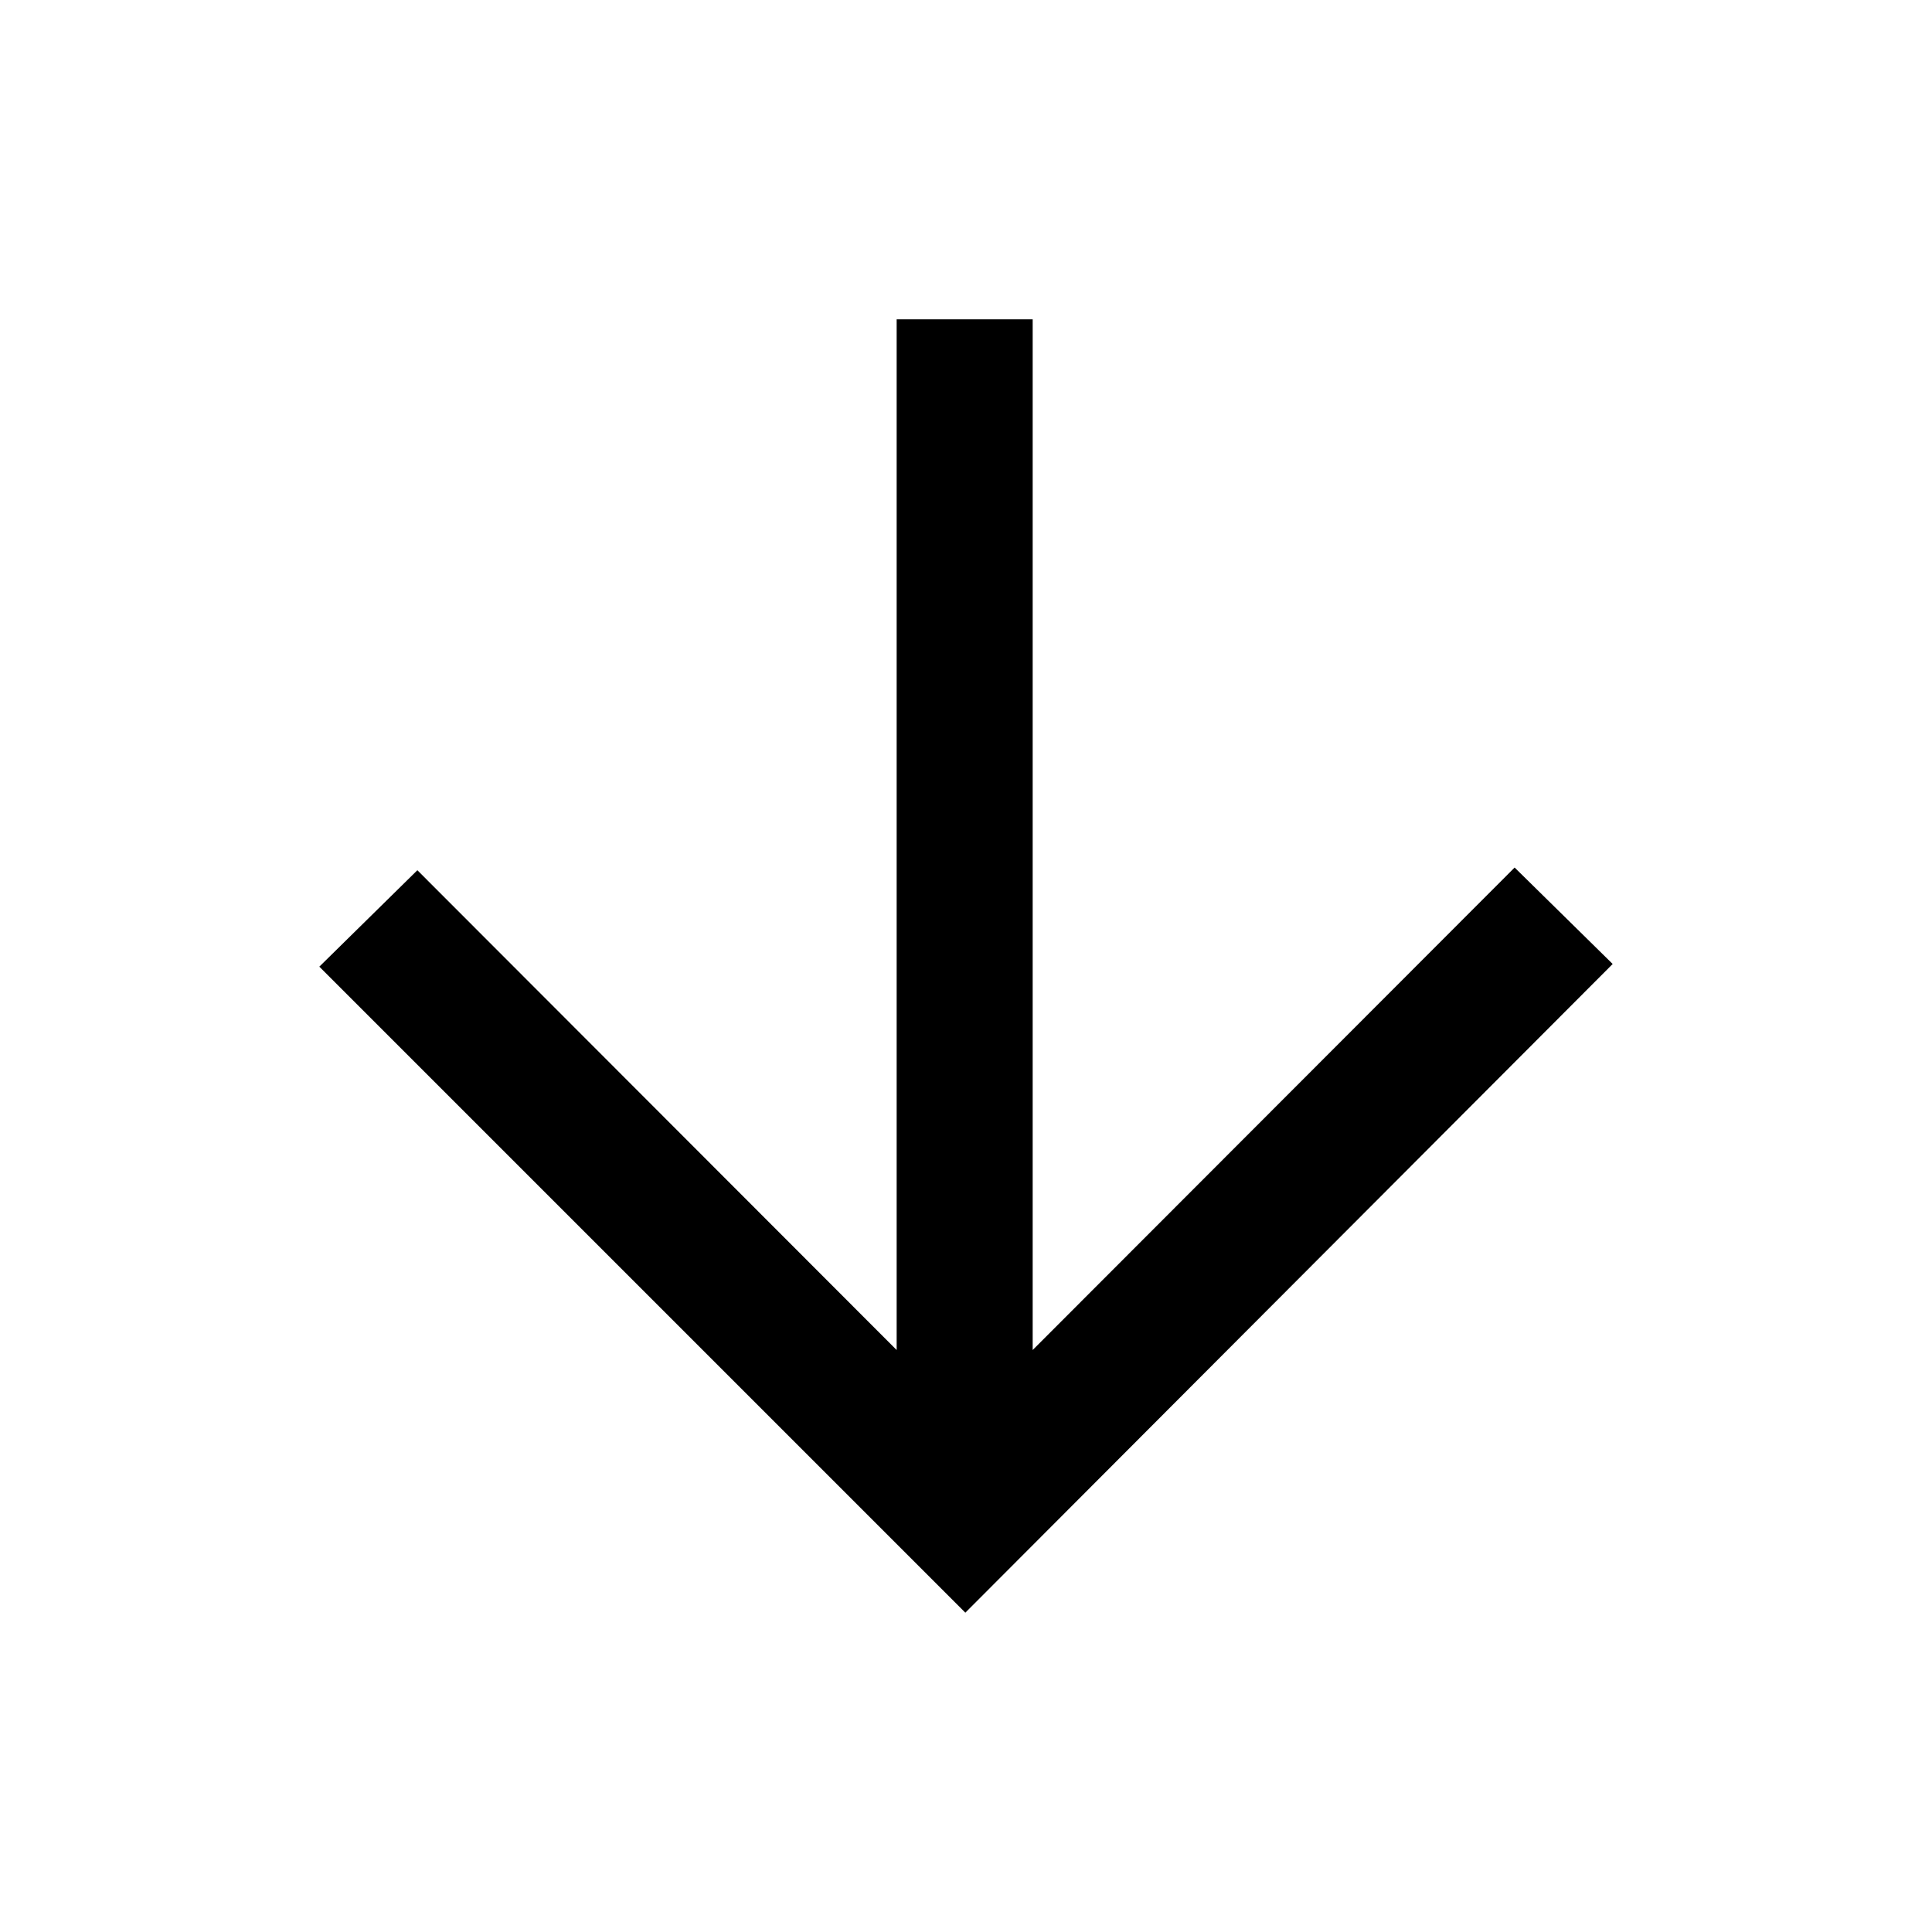 <svg xmlns="http://www.w3.org/2000/svg" height="40" viewBox="0 -960 960 960" width="40"><path d="M445.54-801.33v512.15L207.39-527.59l-48.72 47.92 321 321L801.33-481l-48.72-47.92-239.48 239.74v-512.15h-67.59Z"/></svg>